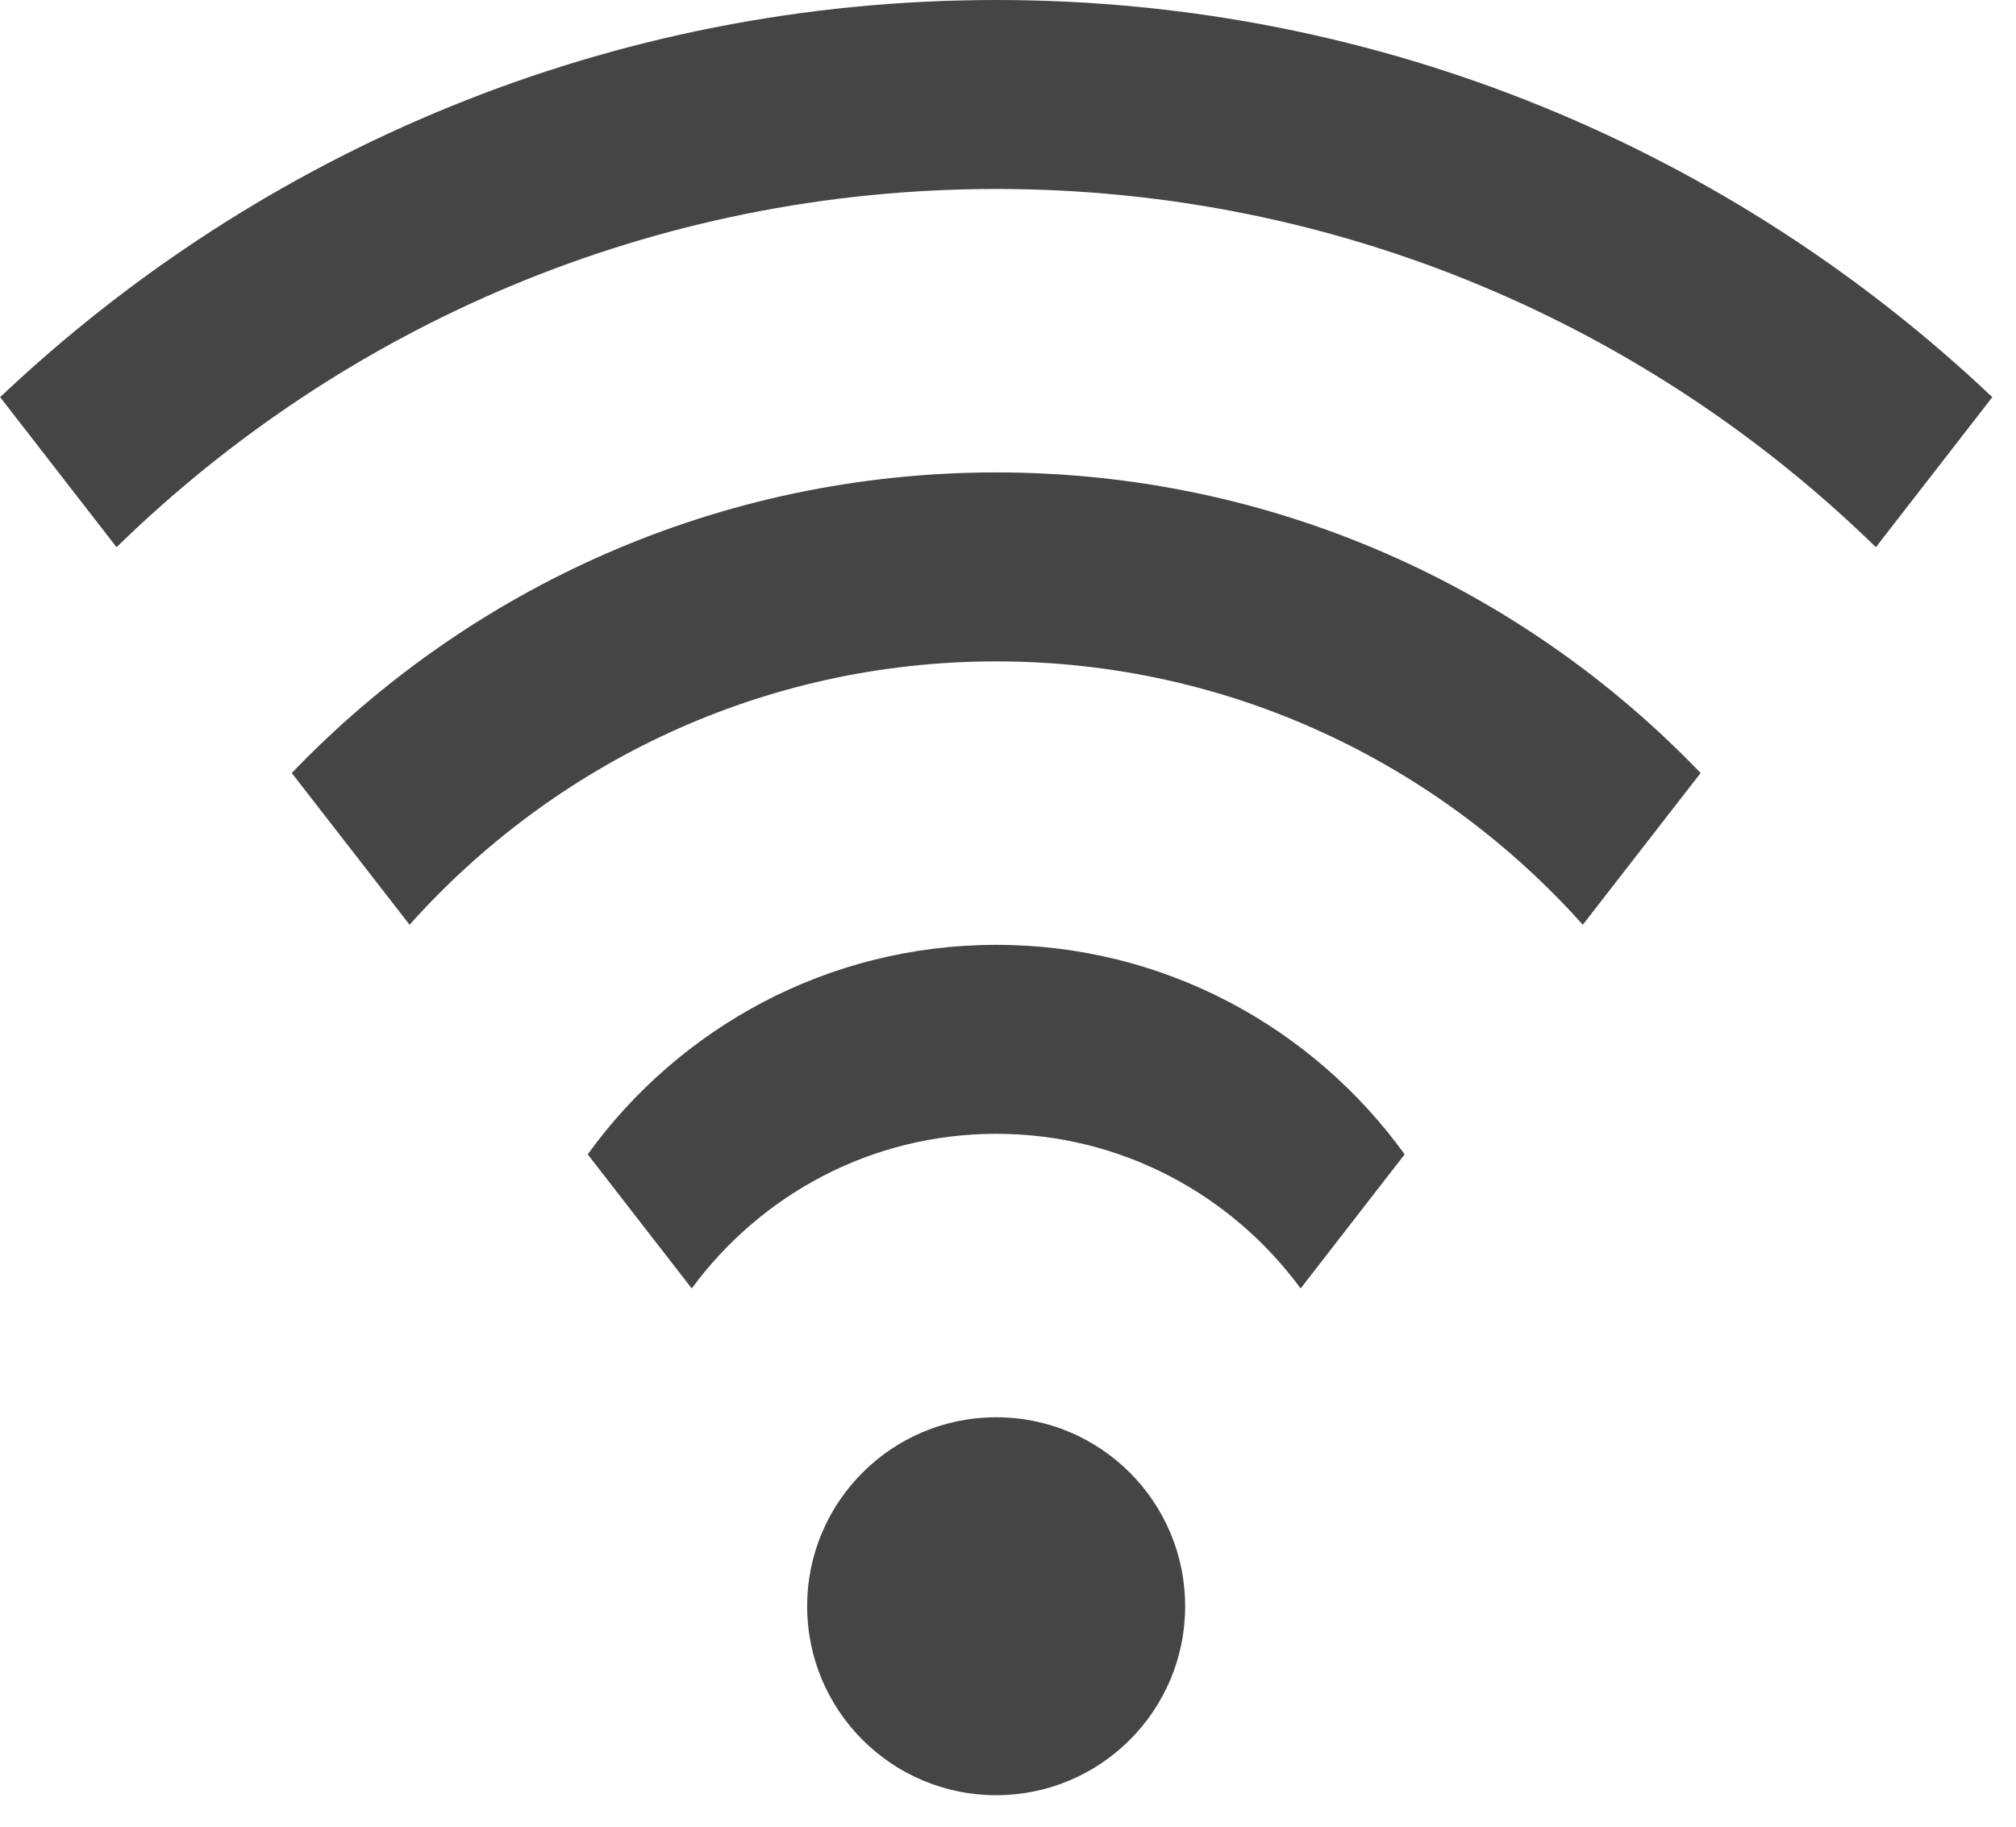 <svg xmlns="http://www.w3.org/2000/svg" xmlns:xlink="http://www.w3.org/1999/xlink" preserveAspectRatio="xMidYMid" width="32" height="29" viewBox="0 0 32 29">
  <defs>
    <style>

      .cls-2 {
        fill: #454546;
      }
    </style>
  </defs>
  <path d="M29.776,8.687 C26.171,5.170 21.246,3.000 15.813,3.000 C10.379,3.000 5.454,5.170 1.850,8.687 C1.850,8.687 0.002,6.305 0.002,6.305 C4.124,2.400 9.686,-0.000 15.813,-0.000 C21.939,-0.000 27.501,2.400 31.624,6.305 C31.624,6.305 29.776,8.687 29.776,8.687 ZM15.813,7.500 C20.208,7.500 24.173,9.333 26.994,12.272 C26.994,12.272 25.124,14.681 25.124,14.681 C22.835,12.121 19.517,10.500 15.813,10.500 C12.108,10.500 8.790,12.121 6.501,14.681 C6.501,14.681 4.631,12.272 4.631,12.272 C7.452,9.333 11.417,7.500 15.813,7.500 ZM15.813,15.000 C18.484,15.000 20.843,16.314 22.296,18.326 C22.296,18.326 20.645,20.455 20.645,20.455 C19.553,18.969 17.798,18.000 15.813,18.000 C13.827,18.000 12.072,18.969 10.980,20.455 C10.980,20.455 9.329,18.326 9.329,18.326 C10.782,16.314 13.141,15.000 15.813,15.000 ZM15.813,22.500 C17.469,22.500 18.812,23.843 18.812,25.500 C18.812,27.157 17.469,28.500 15.813,28.500 C14.156,28.500 12.812,27.157 12.812,25.500 C12.812,23.843 14.156,22.500 15.813,22.500 Z" id="path-1" class="cls-2" fill-rule="evenodd"/>
</svg>
